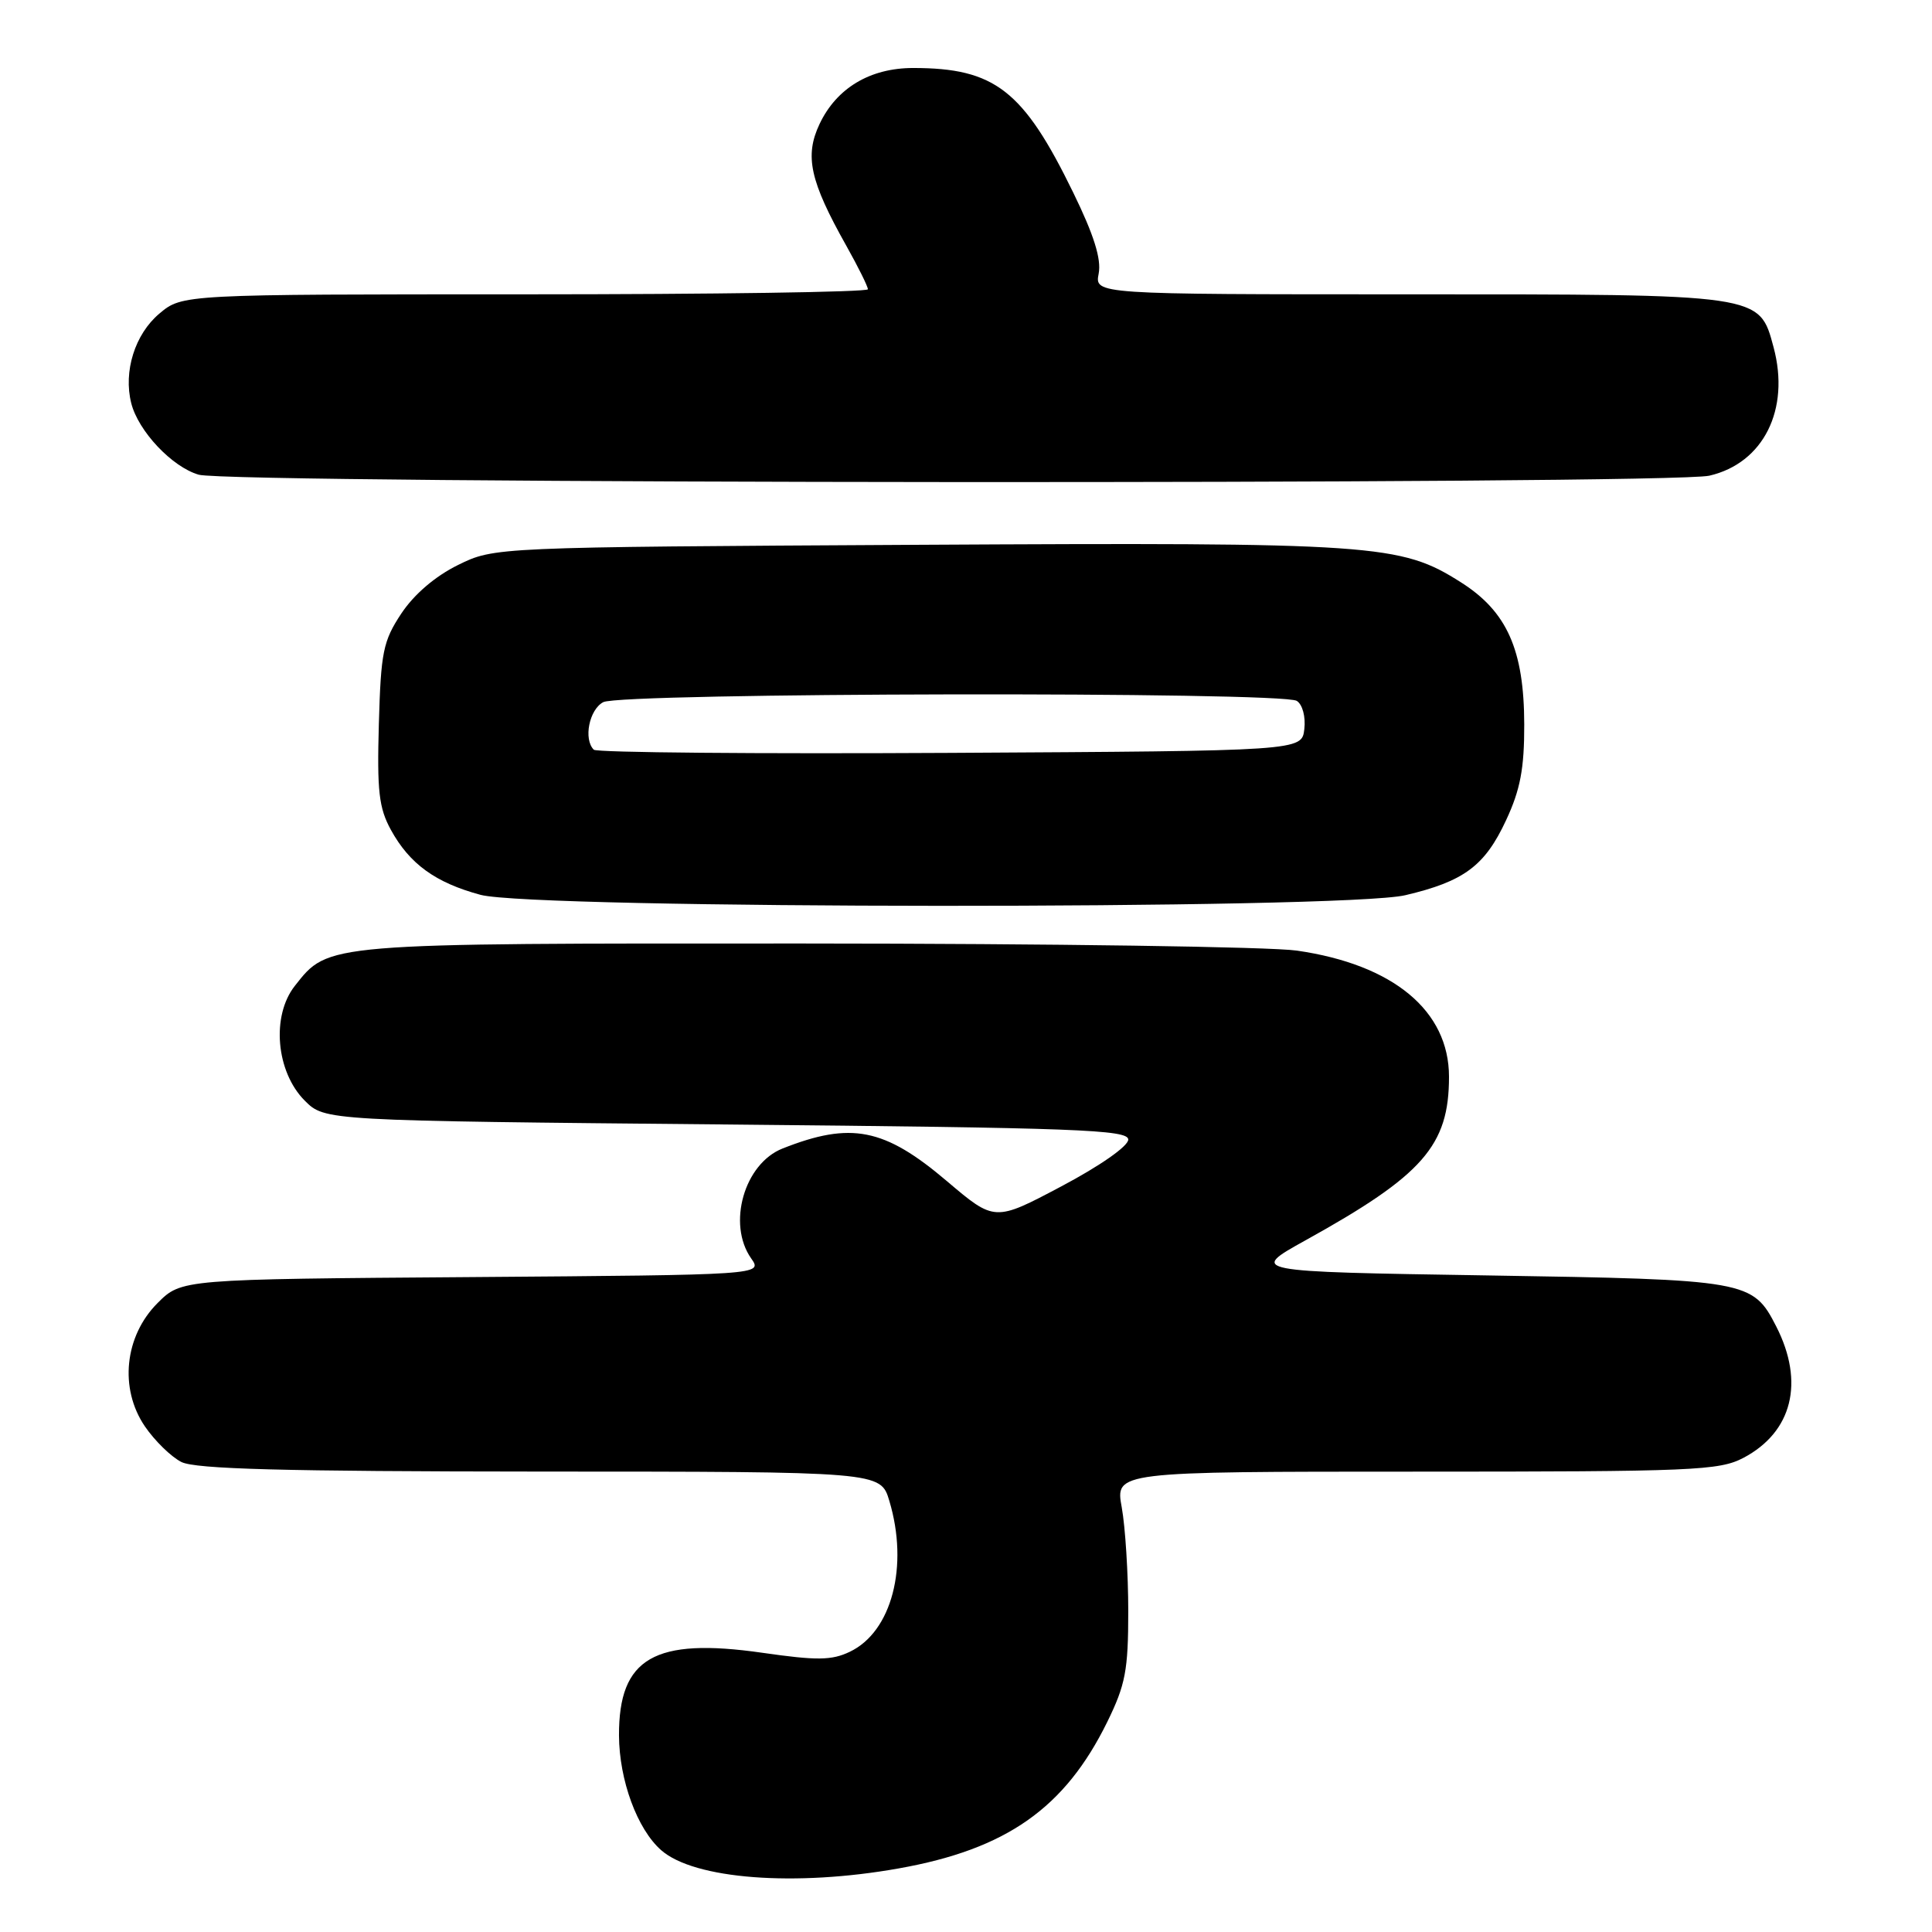 <?xml version="1.0" encoding="UTF-8" standalone="no"?>
<!DOCTYPE svg PUBLIC "-//W3C//DTD SVG 1.1//EN" "http://www.w3.org/Graphics/SVG/1.1/DTD/svg11.dtd" >
<svg xmlns="http://www.w3.org/2000/svg" xmlns:xlink="http://www.w3.org/1999/xlink" version="1.1" viewBox="0 0 256 256">
 <g >
 <path fill="currentColor"
d=" M 119.11 247.57 C 133.37 245.03 141.11 239.58 146.72 228.16 C 149.13 223.24 149.50 221.32 149.50 213.50 C 149.50 208.55 149.11 202.36 148.64 199.75 C 147.77 195.00 147.77 195.00 187.65 195.00 C 224.40 195.00 227.80 194.86 231.02 193.17 C 237.49 189.75 239.14 183.16 235.36 175.76 C 232.24 169.66 231.59 169.55 197.05 169.00 C 165.50 168.50 165.50 168.50 173.00 164.34 C 188.56 155.72 192.00 151.80 192.00 142.68 C 192.00 133.93 184.62 127.80 171.84 125.96 C 168.35 125.45 139.05 125.03 106.72 125.02 C 42.76 125.00 43.57 124.93 39.07 130.63 C 35.93 134.61 36.57 142.02 40.38 145.84 C 43.04 148.50 43.04 148.50 96.27 149.00 C 142.70 149.44 149.50 149.69 149.50 151.00 C 149.50 151.87 145.77 154.48 140.65 157.19 C 131.80 161.88 131.80 161.88 125.45 156.49 C 117.18 149.47 112.75 148.60 103.70 152.18 C 98.62 154.18 96.33 162.18 99.53 166.74 C 101.07 168.93 101.07 168.93 62.55 169.22 C 24.04 169.50 24.04 169.50 20.88 172.66 C 16.50 177.04 15.78 183.97 19.19 188.99 C 20.49 190.90 22.67 193.03 24.03 193.72 C 25.90 194.66 37.53 194.97 71.59 194.99 C 116.68 195.00 116.68 195.00 117.84 198.87 C 120.44 207.53 118.16 216.23 112.60 218.87 C 110.20 220.02 108.24 220.04 101.00 219.00 C 86.70 216.95 81.98 219.68 82.02 229.97 C 82.05 235.87 84.43 242.37 87.61 245.16 C 91.97 249.00 105.36 250.03 119.11 247.57 Z  M 186.21 118.62 C 193.99 116.79 196.75 114.74 199.57 108.67 C 201.45 104.64 201.98 101.84 201.97 96.00 C 201.95 86.11 199.69 81.03 193.58 77.16 C 185.58 72.08 182.36 71.86 121.50 72.19 C 65.50 72.50 65.50 72.50 60.68 74.87 C 57.66 76.36 54.87 78.75 53.18 81.29 C 50.76 84.95 50.47 86.39 50.20 95.92 C 49.95 104.81 50.20 107.05 51.80 109.97 C 54.28 114.48 57.70 116.96 63.67 118.57 C 70.79 120.48 178.10 120.53 186.21 118.62 Z  M 226.50 63.03 C 233.67 61.37 237.22 54.26 235.01 46.02 C 233.10 38.93 233.57 39.00 186.57 39.00 C 145.05 39.00 145.05 39.00 145.58 36.25 C 145.95 34.32 144.95 31.13 142.20 25.50 C 135.60 11.96 131.82 9.01 121.00 9.01 C 115.30 9.01 110.86 11.66 108.60 16.42 C 106.59 20.67 107.31 23.97 112.15 32.58 C 113.72 35.38 115.00 37.96 115.00 38.33 C 115.00 38.70 94.56 39.00 69.58 39.00 C 24.15 39.00 24.15 39.00 21.11 41.56 C 17.88 44.28 16.33 49.21 17.39 53.42 C 18.32 57.13 22.80 61.88 26.33 62.90 C 30.55 64.12 221.24 64.24 226.50 63.03 Z  M 78.68 99.34 C 77.29 97.95 78.07 94.03 79.93 93.04 C 82.30 91.77 169.85 91.62 171.83 92.87 C 172.59 93.35 173.02 94.97 172.83 96.61 C 172.50 99.50 172.50 99.50 125.93 99.76 C 100.31 99.90 79.05 99.72 78.68 99.34 Z "/>
</g>
</svg>